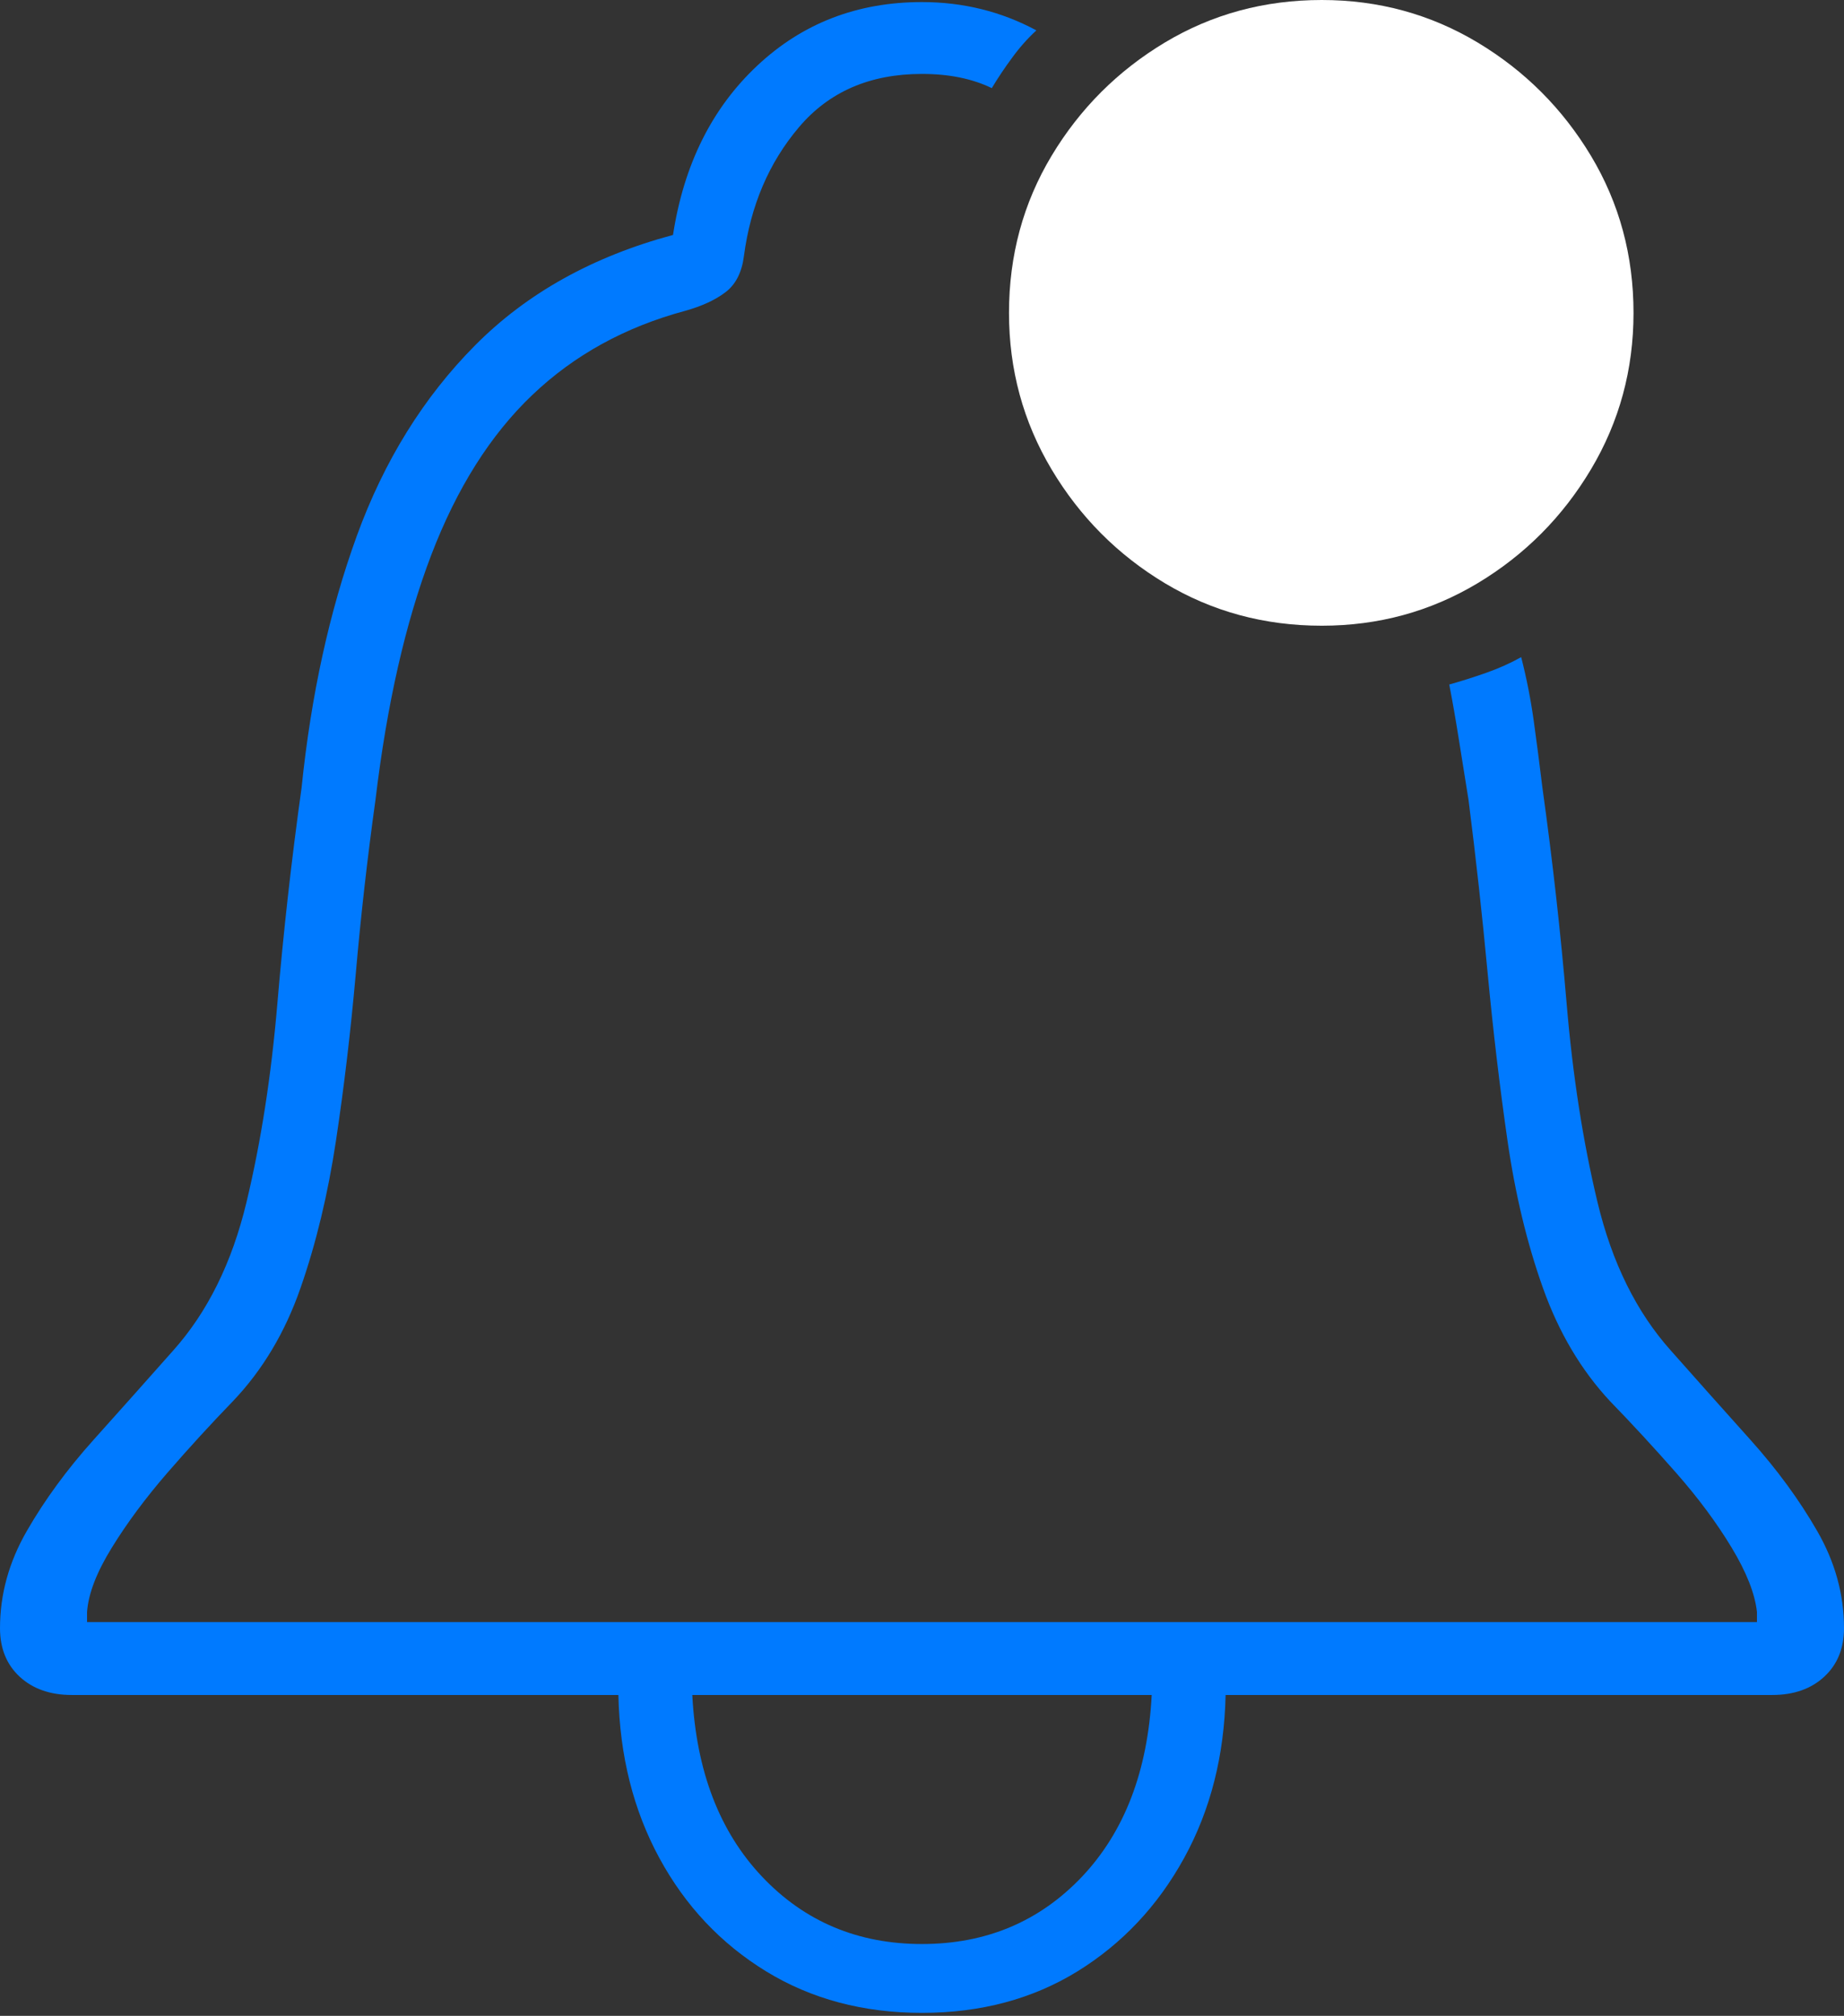<?xml version="1.0" encoding="UTF-8"?>
<!--Generator: Apple Native CoreSVG 175-->
<!DOCTYPE svg
PUBLIC "-//W3C//DTD SVG 1.1//EN"
       "http://www.w3.org/Graphics/SVG/1.1/DTD/svg11.dtd">
<svg version="1.1" xmlns="http://www.w3.org/2000/svg" xmlns:xlink="http://www.w3.org/1999/xlink" width="17.793" height="19.443">
 <rect width="100%" height="100%" fill="#333333" stroke="none"/>
 <g>
  <rect height="19.443" opacity="0" width="17.793" x="0" y="0"/>
  <path d="M0 15.703Q0 15.996 0.19 16.172Q0.381 16.348 0.693 16.348L5.967 16.348Q5.986 17.227 6.362 17.92Q6.738 18.613 7.393 19.014Q8.047 19.414 8.896 19.414Q9.746 19.414 10.396 19.014Q11.045 18.613 11.426 17.92Q11.807 17.227 11.826 16.348L17.1 16.348Q17.412 16.348 17.602 16.172Q17.793 15.996 17.793 15.703Q17.793 15.215 17.534 14.766Q17.275 14.316 16.89 13.887Q16.504 13.457 16.123 13.027Q15.625 12.471 15.415 11.597Q15.205 10.723 15.117 9.683Q15.029 8.643 14.883 7.598Q14.844 7.275 14.8 6.958Q14.756 6.641 14.678 6.338Q14.521 6.426 14.341 6.489Q14.16 6.553 13.984 6.602Q14.033 6.855 14.077 7.134Q14.121 7.412 14.17 7.715Q14.277 8.555 14.355 9.39Q14.434 10.225 14.546 11.001Q14.658 11.777 14.888 12.422Q15.117 13.066 15.537 13.516Q15.85 13.838 16.172 14.204Q16.494 14.57 16.709 14.927Q16.924 15.283 16.953 15.547L16.953 15.645L0.84 15.645L0.84 15.547Q0.859 15.283 1.079 14.927Q1.299 14.57 1.616 14.204Q1.934 13.838 2.246 13.516Q2.676 13.066 2.9 12.422Q3.125 11.777 3.242 11.001Q3.359 10.225 3.433 9.39Q3.506 8.555 3.623 7.715Q3.789 6.328 4.16 5.356Q4.531 4.385 5.137 3.809Q5.742 3.232 6.611 2.998Q6.855 2.93 7.002 2.817Q7.148 2.705 7.178 2.471Q7.275 1.738 7.71 1.226Q8.145 0.713 8.896 0.713Q9.287 0.713 9.57 0.85Q9.658 0.703 9.766 0.557Q9.873 0.41 10 0.293Q9.492 0.02 8.896 0.02Q7.959 0.02 7.305 0.635Q6.65 1.25 6.494 2.266Q5.332 2.578 4.585 3.33Q3.838 4.082 3.442 5.171Q3.047 6.26 2.91 7.598Q2.764 8.643 2.676 9.683Q2.588 10.723 2.378 11.597Q2.168 12.471 1.67 13.027Q1.289 13.457 0.903 13.887Q0.518 14.316 0.259 14.766Q0 15.215 0 15.703ZM6.68 16.348L11.113 16.348Q11.055 17.451 10.44 18.101Q9.824 18.75 8.896 18.75Q7.969 18.75 7.354 18.101Q6.738 17.451 6.68 16.348Z" fill="#007aff"/>
  <path d="M12.754 6.035Q13.574 6.035 14.258 5.625Q14.941 5.215 15.352 4.526Q15.762 3.838 15.762 3.018Q15.762 2.188 15.352 1.504Q14.941 0.82 14.258 0.41Q13.574 0 12.754 0Q11.924 0 11.24 0.41Q10.557 0.82 10.146 1.504Q9.736 2.188 9.736 3.018Q9.736 3.838 10.146 4.526Q10.557 5.215 11.24 5.625Q11.924 6.035 12.754 6.035Z" fill="#ffffff"/>
 </g>
</svg>
